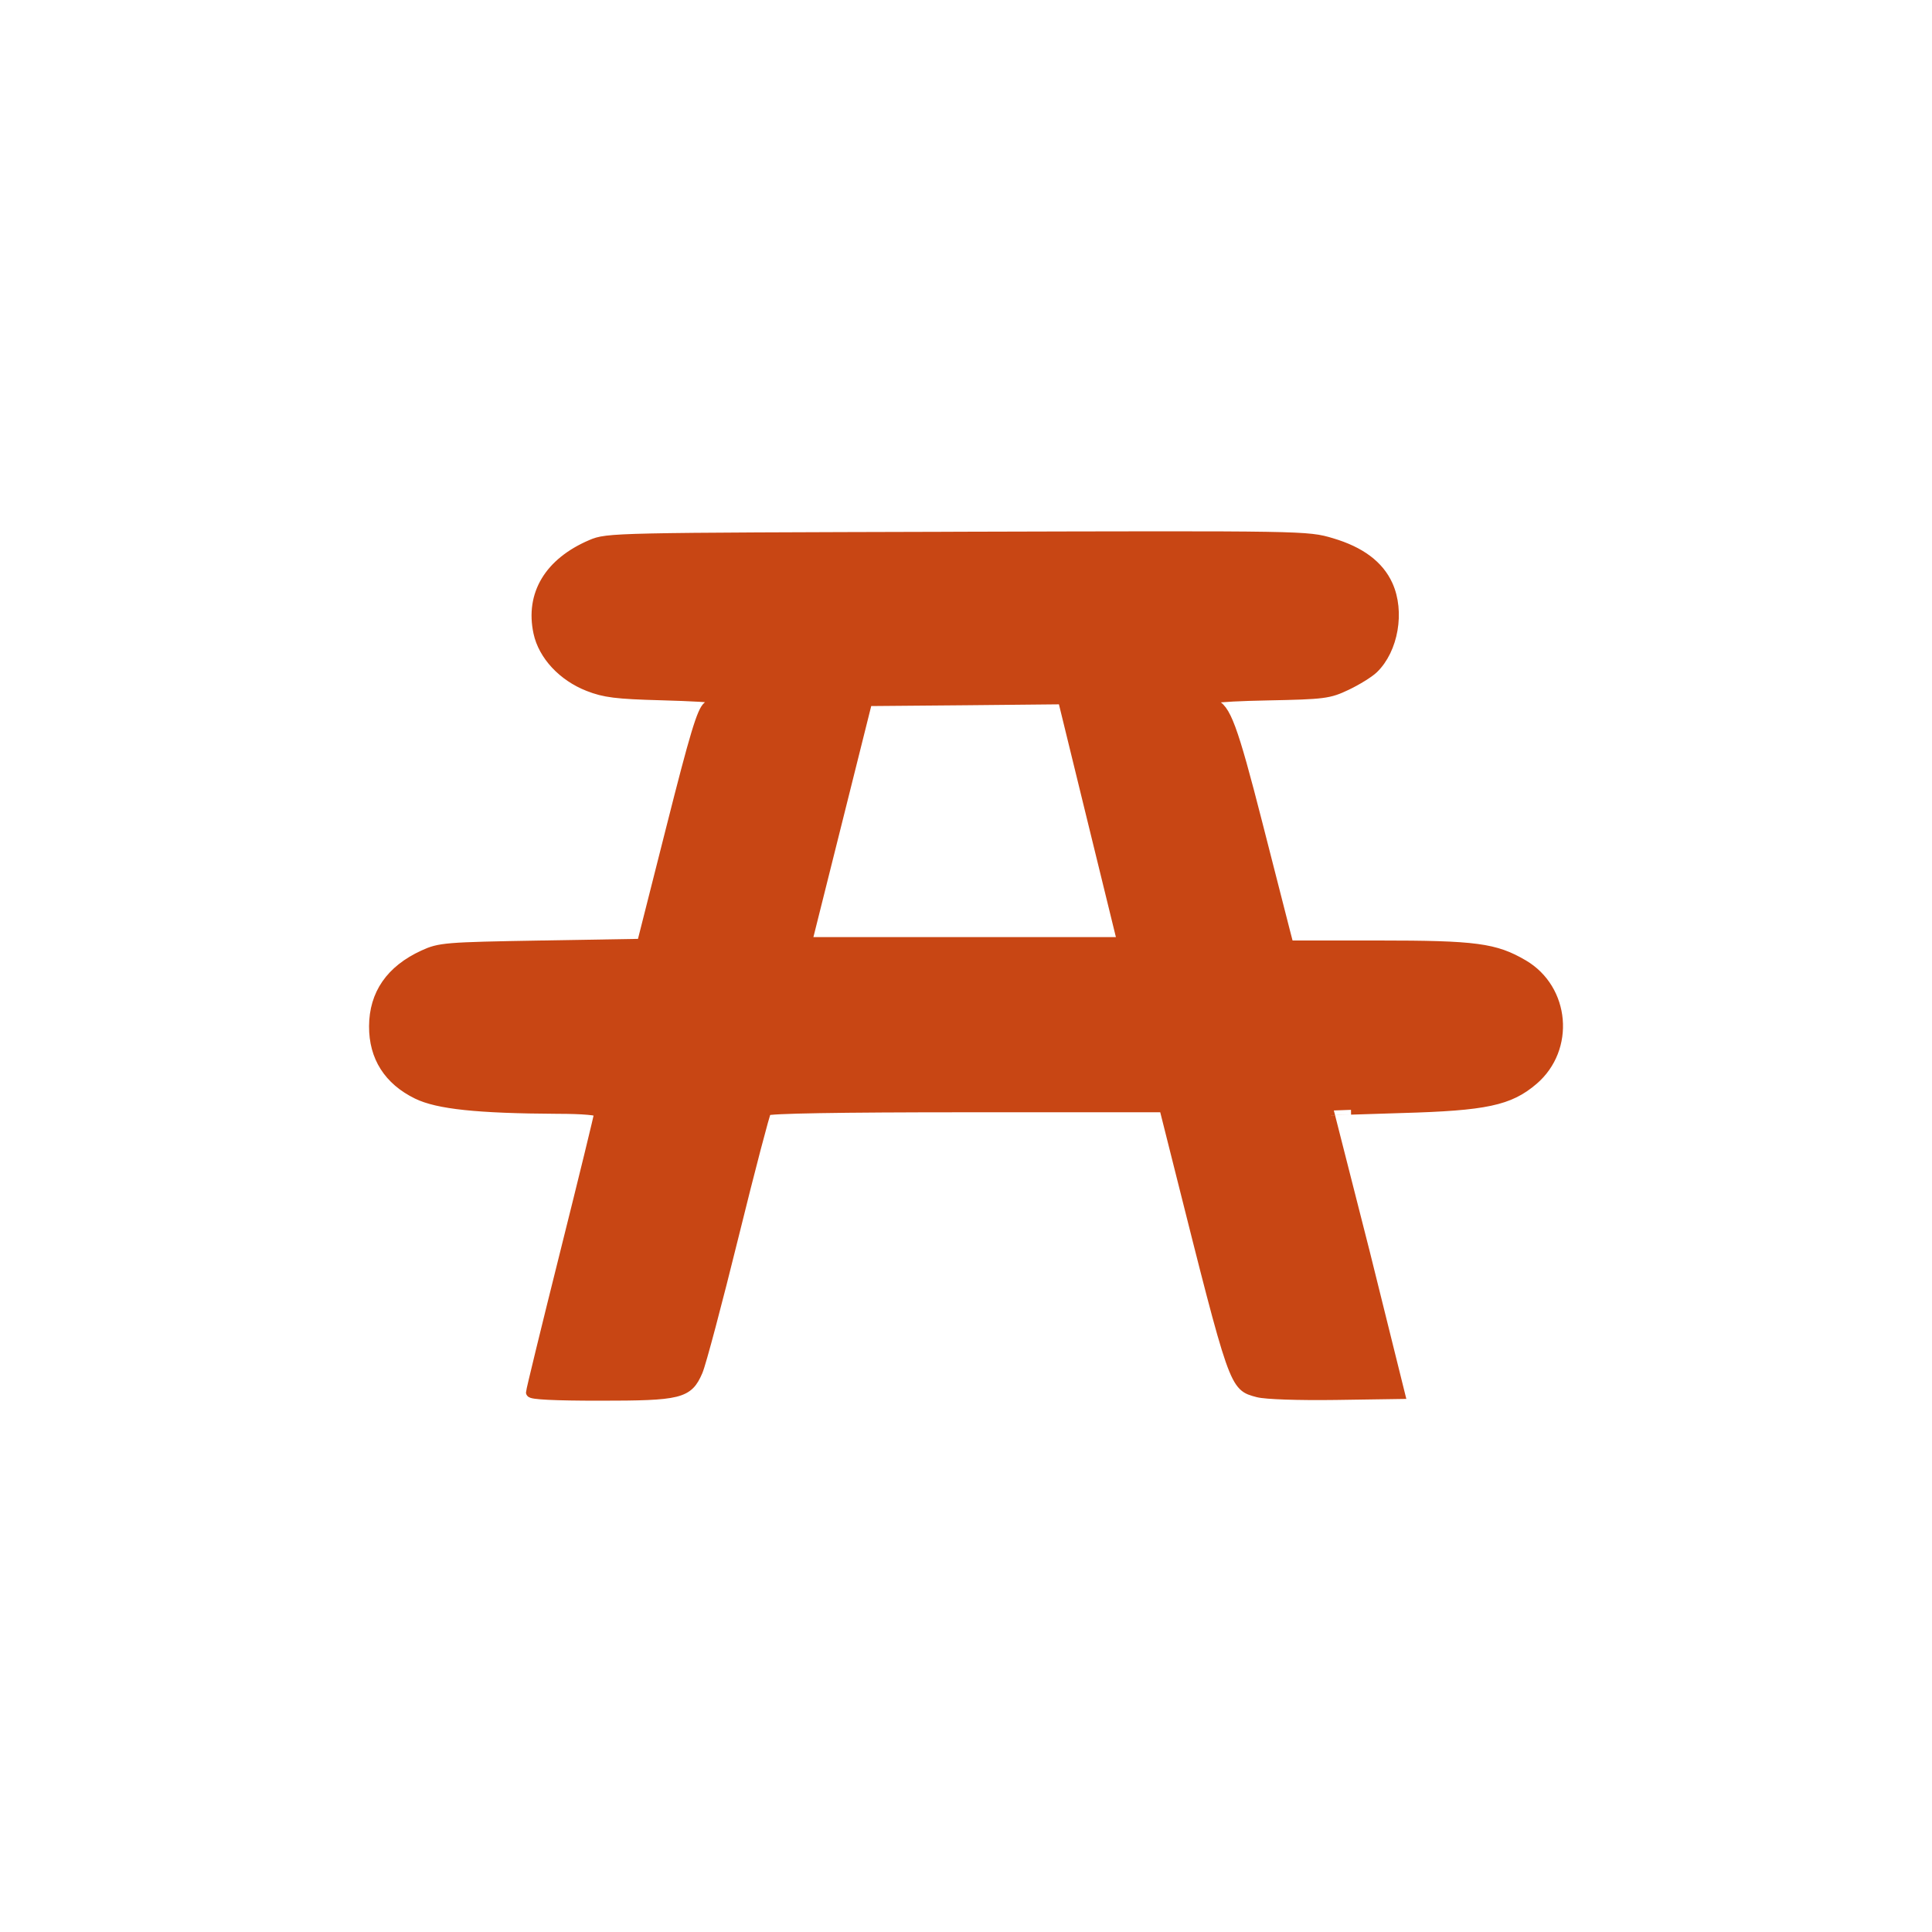 <?xml version="1.0" encoding="UTF-8" standalone="no"?>
<!-- Created with Inkscape (http://www.inkscape.org/) -->

<svg
   xmlns:dc="http://purl.org/dc/elements/1.1/"
   xmlns:cc="http://creativecommons.org/ns#"
   xmlns:rdf="http://www.w3.org/1999/02/22-rdf-syntax-ns#"
   xmlns:svg="http://www.w3.org/2000/svg"
   xmlns="http://www.w3.org/2000/svg"
   xmlns:sodipodi="http://sodipodi.sourceforge.net/DTD/sodipodi-0.dtd"
   xmlns:inkscape="http://www.inkscape.org/namespaces/inkscape"
   width="352.78mm"
   height="352.78mm"
   viewBox="0 0 1250.008 1250.008"
   id="svg26724"
   version="1.1"
   inkscape:version="0.91 r13725"
   sodipodi:docname="destination_picnic_site.svg">
  <defs
     id="defs26726" />
  <sodipodi:namedview
     id="base"
     pagecolor="#ffffff"
     bordercolor="#666666"
     borderopacity="1.0"
     inkscape:pageopacity="0.0"
     inkscape:pageshadow="2"
     inkscape:zoom="0.5"
     inkscape:cx="80"
     inkscape:cy="520"
     inkscape:document-units="px"
     inkscape:current-layer="layer1"
     showgrid="false"
     inkscape:window-width="1920"
     inkscape:window-height="1018"
     inkscape:window-x="-8"
     inkscape:window-y="-8"
     inkscape:window-maximized="1" />
  <g
     inkscape:label="Layer 1"
     inkscape:groupmode="layer"
     id="layer1"
     transform="translate(0,197.646)">
    <path
       inkscape:connector-curvature="0"
       style="fill:#c84614;fill-opacity:1;stroke:#c84614;stroke-width:6.226;stroke-miterlimit:4;stroke-dasharray:none;stroke-opacity:1"
       d="m 619.378,149.525 c -223.118,0.594 -226.385,0.622 -236.915,5.134 -27.171,11.621 -39.543,32.209 -34.231,56.98 3.168,14.771 15.797,28.337 32.409,34.839 10.482,4.101 18.076,5.057 47.261,5.851 19.131,0.509 34.784,1.414 34.784,1.979 0,0.594 -2.154,2.827 -4.803,4.97 -3.886,3.146 -8.469,18.383 -23.741,78.787 l -18.938,74.813 -65.15,1.102 c -62.114,1.046 -65.665,1.385 -76.192,6.239 -21.138,9.738 -31.88,25.255 -31.968,46.157 -0.085,19.895 9.508,34.931 27.937,43.949 13.409,6.558 39.05,9.28 90.713,9.552 16.805,0 27.054,0.961 27.054,2.374 0,1.244 -9.938,41.954 -22.085,90.494 -12.147,48.539 -22.085,89.311 -22.085,90.547 0,1.441 15.713,2.204 44.28,2.204 52.394,0 57.509,-1.243 63.825,-15.901 2.242,-5.204 12.724,-44.777 23.355,-87.898 10.63,-43.121 20.147,-79.395 21.091,-80.61 1.108,-1.414 46.881,-2.205 129.417,-2.205 l 127.705,0 9.441,37.543 c 36.34,144.588 35.688,142.663 51.292,146.864 4.977,1.328 26.152,2.063 50.353,1.724 l 41.74,-0.622 -22.747,-91.652 c -12.506,-50.409 -22.801,-91.703 -22.858,-91.816 -0.056,0 21.008,-0.82 46.82,-1.555 54.106,-1.527 69.401,-4.783 84.971,-18.109 23.912,-20.469 20.547,-59.013 -6.515,-74.869 -18.32,-10.734 -30.763,-12.421 -93.695,-12.421 l -58.028,0 -2.154,-8.283 c -1.185,-4.554 -9.29,-36.317 -18.054,-70.618 -16.005,-62.629 -20.688,-75.157 -28.655,-77.241 -11.536,-3.016 -0.84,-4.689 34.894,-5.41 36.844,-0.735 39.931,-1.131 51.347,-6.57 6.681,-3.174 14.521,-8.008 17.392,-10.767 12.926,-12.416 17.195,-37.024 9.386,-54.217 -5.784,-12.734 -17.784,-21.738 -36.44,-27.276 -15.924,-4.726 -16.436,-4.687 -242.215,-4.085 z m 68.187,105.399 17.944,73.377 c 9.87,40.365 18.517,75.68 19.214,78.456 l 1.269,5.024 -101.866,0 -101.866,0 1.546,-6.072 c 0.845,-3.342 9.61,-38.372 19.49,-77.849 l 17.944,-71.777 63.162,-0.537 63.163,-0.622 z"
       id="path5186" />
  </g>
</svg>
